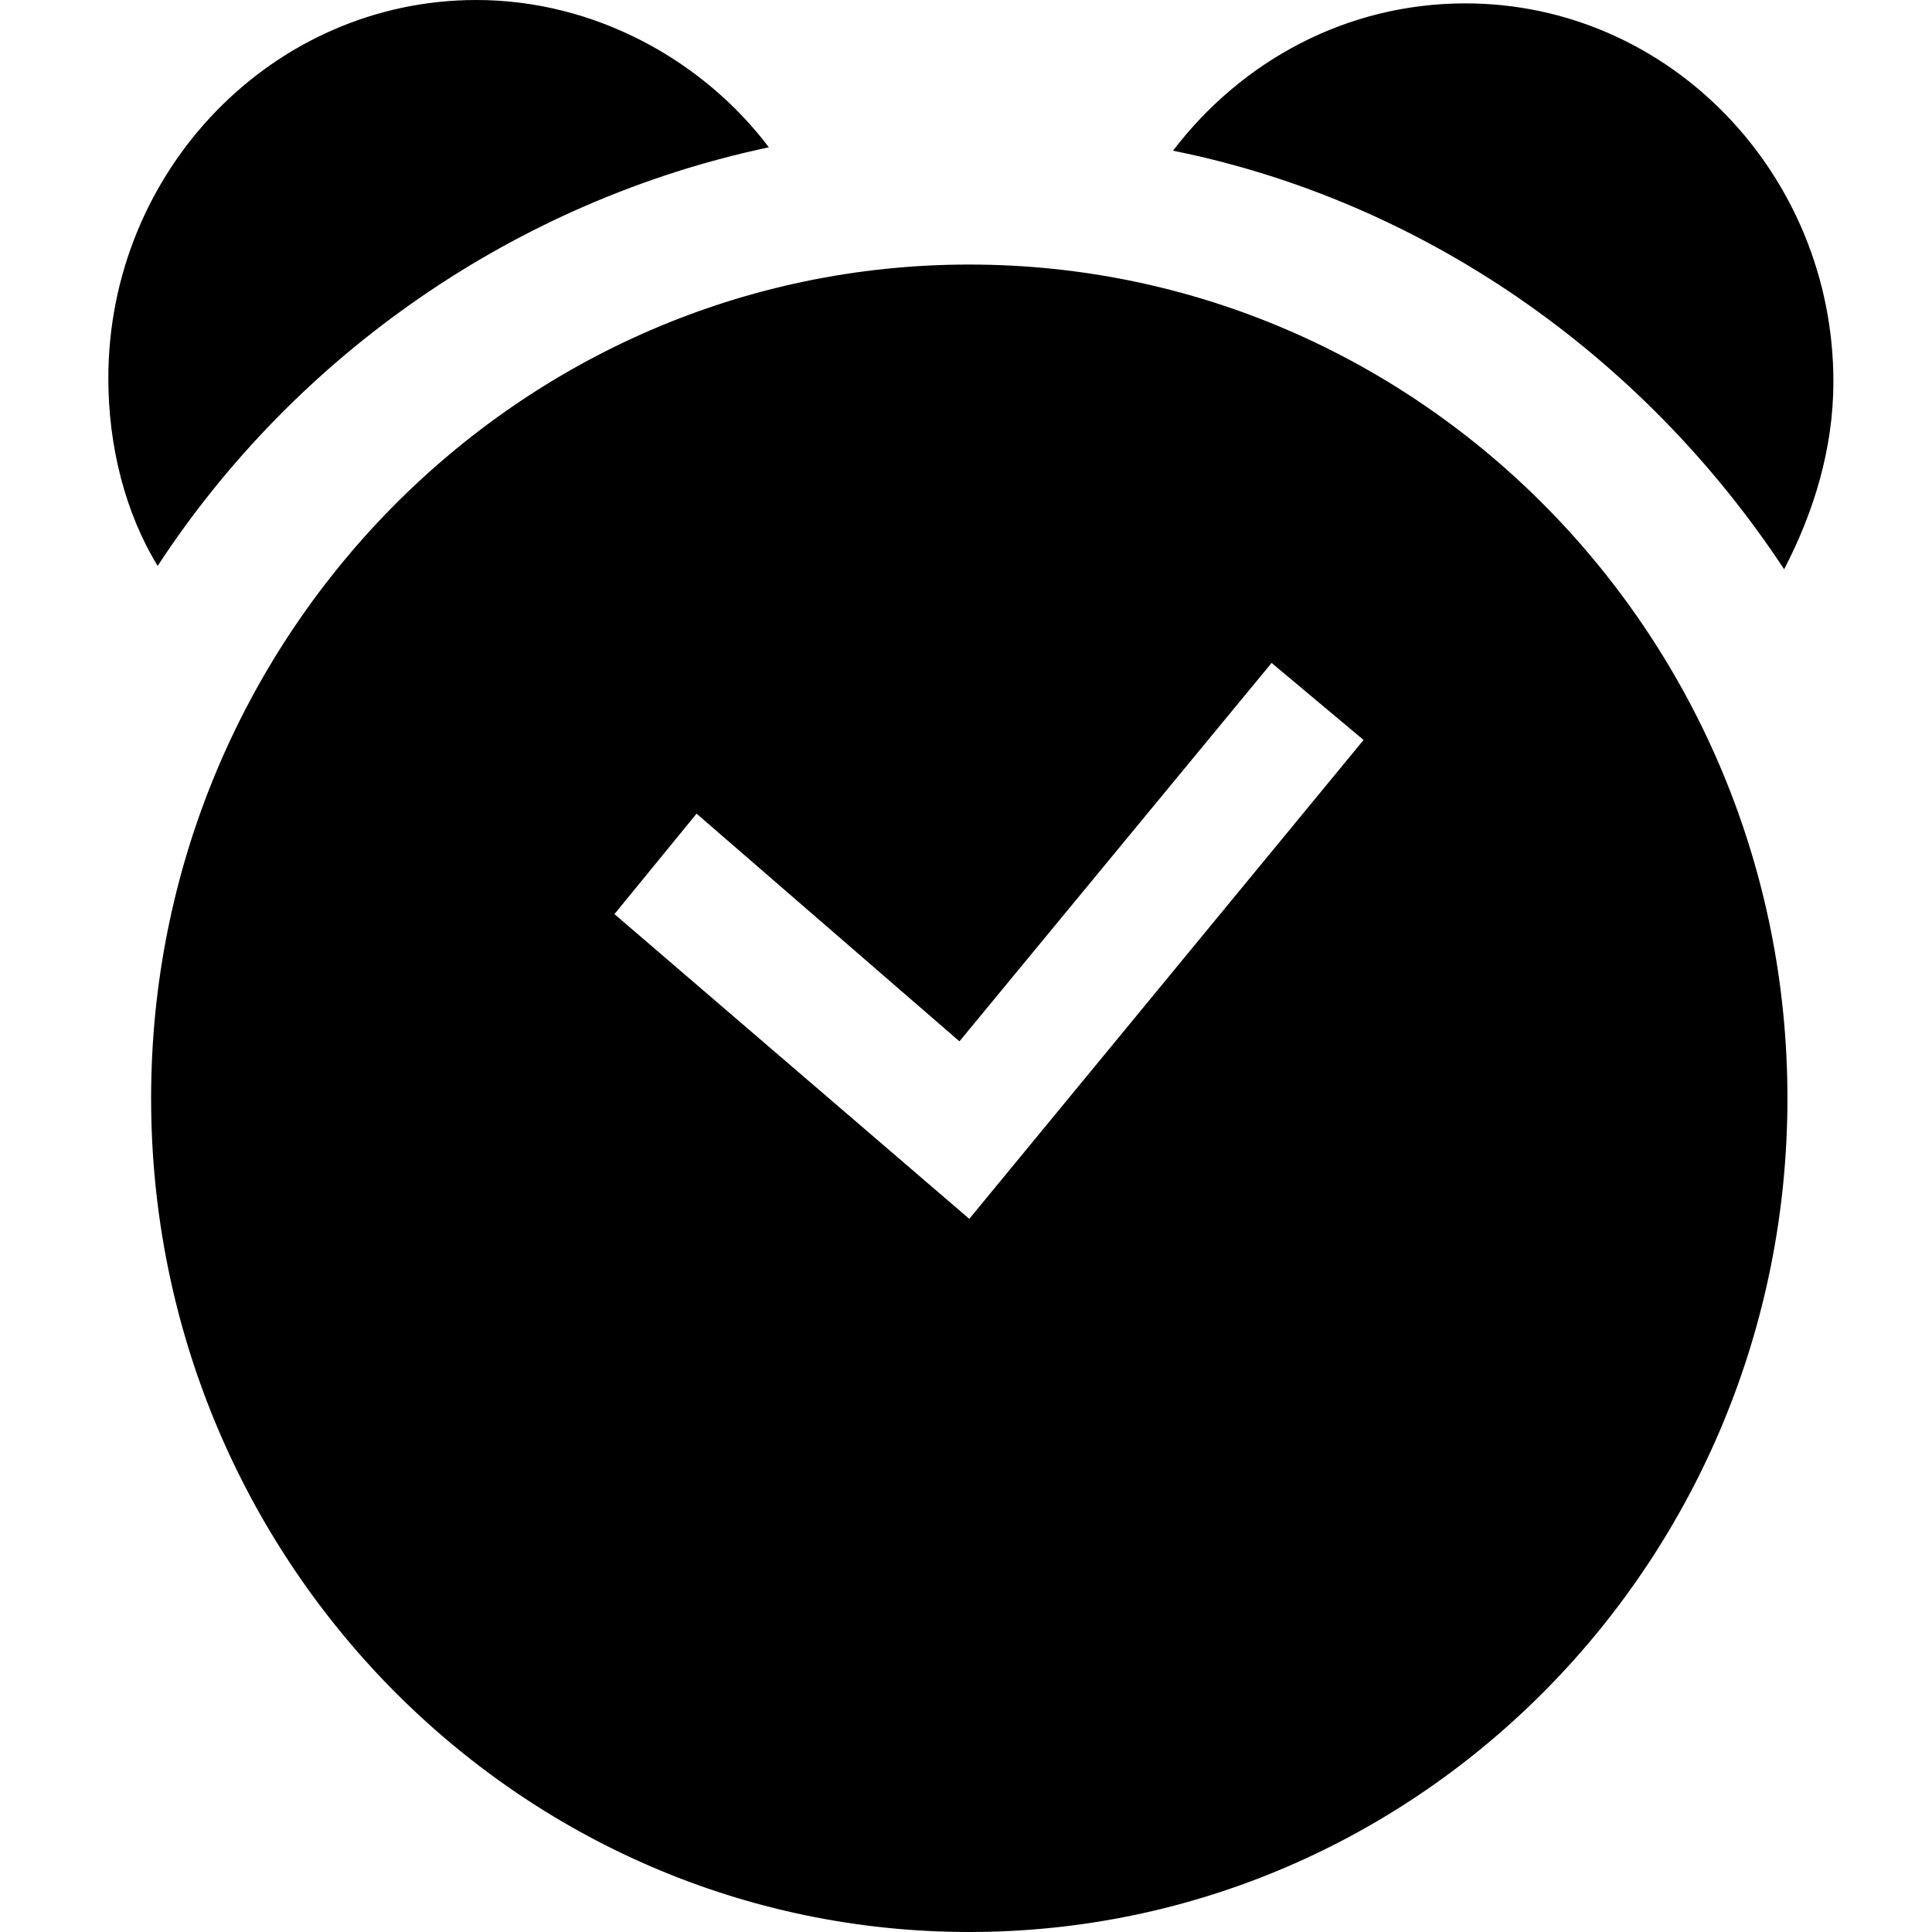 <svg class="icon" width="48" height="48" viewBox="0 0 1024 1024" xmlns="http://www.w3.org/2000/svg"><path d="M407.515 78.08C372.663 31.927 315.21 0 252.525 0 144.53 0 57.418 90.514 57.418 200.521c0 35.511 8.74 71.022 26.149 99.401C156.709 188.123 273.37 106.46 407.479 78.08zm538.112 223.634c15.69-30.171 26.112-63.89 26.112-99.4C971.74 92.27 884.7 1.791 776.704 1.791c-62.683 0-118.418 30.171-154.99 78.08 132.389 26.624 249.052 108.251 323.913 221.842zm-431.908-161.5c-239.433 0-433.628 197.852-433.628 441.893S274.286 1024 513.755 1024c239.47 0 433.628-197.851 433.628-441.893 0-244.077-194.158-441.892-433.628-441.892zm0 505.784l-188.05-161.5 43.52-53.248 139.337 120.686 165.449-200.558 48.75 40.814-208.97 253.806z"/></svg>